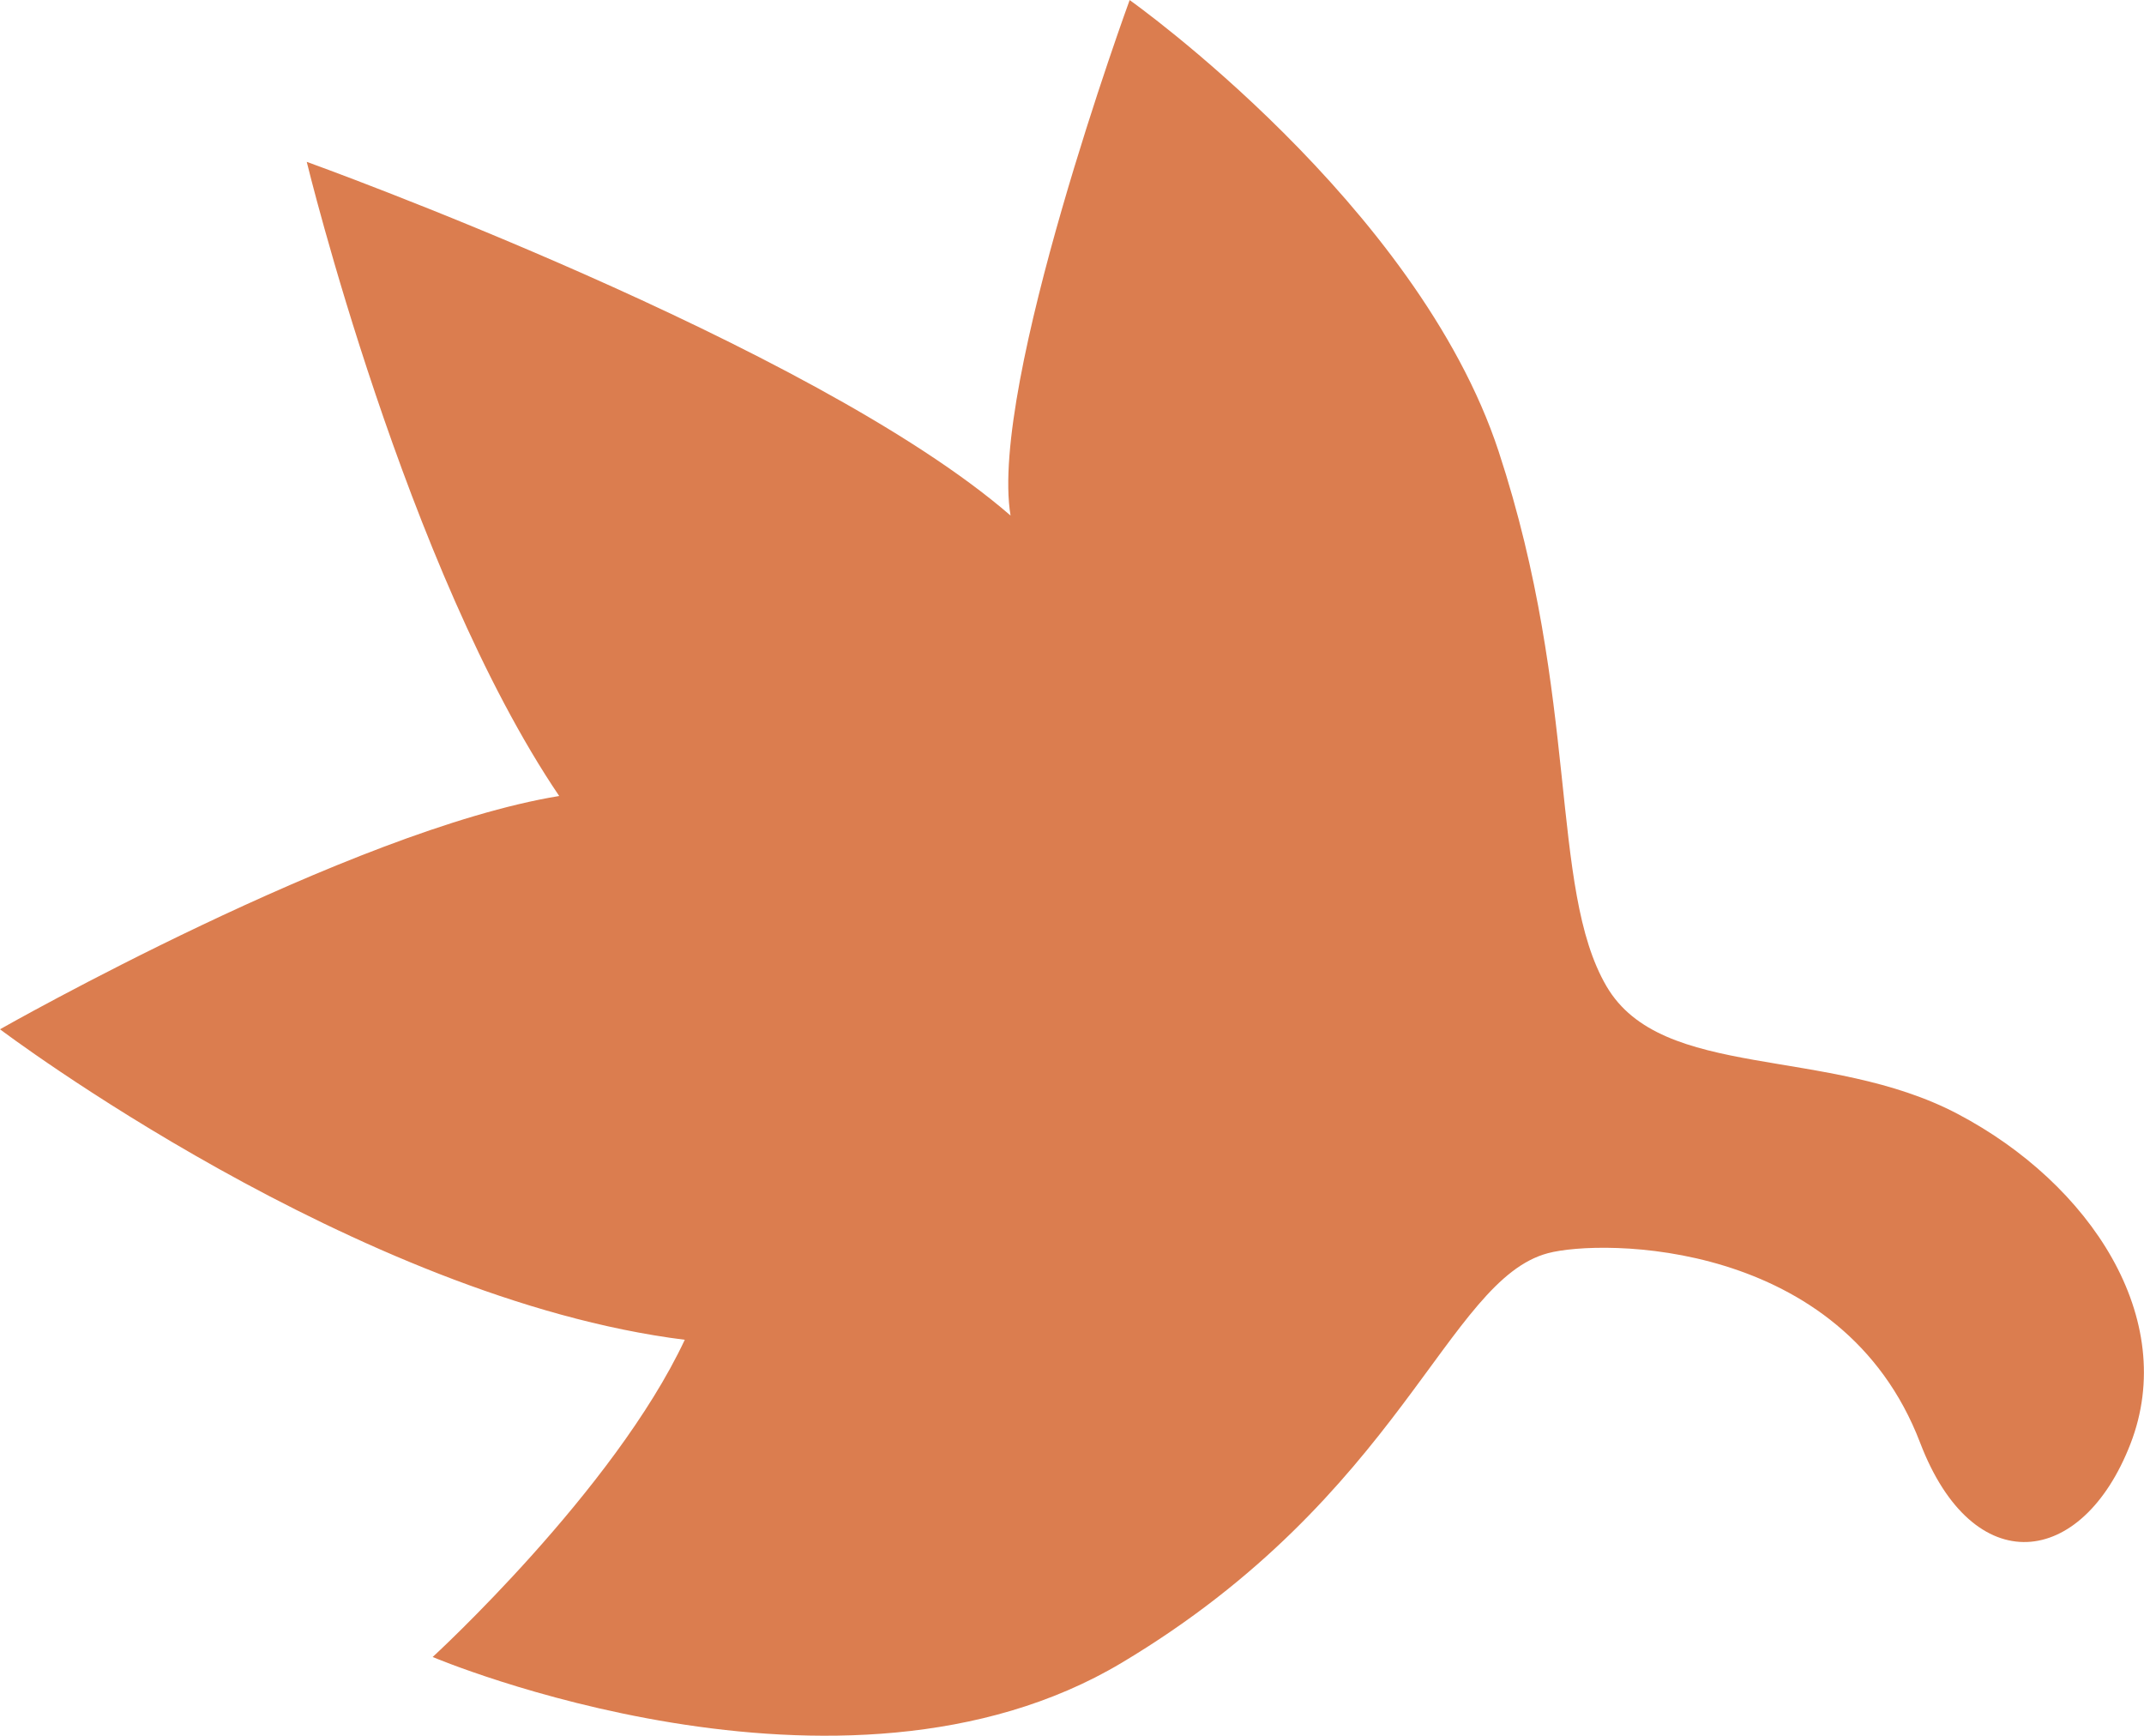 <svg xmlns="http://www.w3.org/2000/svg" width="95.043" height="76.935" viewBox="0 0 95.043 76.935">
  <path d="M71.1,63.943c2.368-.631,13.034-.662,16.5,8.408,2.349,6.141,7.18,5.558,9.319.051,2.158-5.555-1.771-11.533-7.655-14.63-5.783-3.044-13.114-1.457-15.57-5.661-2.551-4.367-1.171-12.72-4.779-23.7S52.556,8.4,52.556,8.4s-6.248,17.091-5.279,22.849c-8.8-7.631-31.2-15.678-31.2-15.678s4.383,18.047,11.191,28.108C18,45.194,2.479,54.019,2.479,54.019s15.8,11.941,30.356,13.763c-3.14,6.694-11.176,14.06-11.176,14.06s18.117,7.681,30.551.253S66.61,65.138,71.1,63.943Z" transform="translate(-2.479 -8.397)" fill="#db7d4f"/>
</svg>
